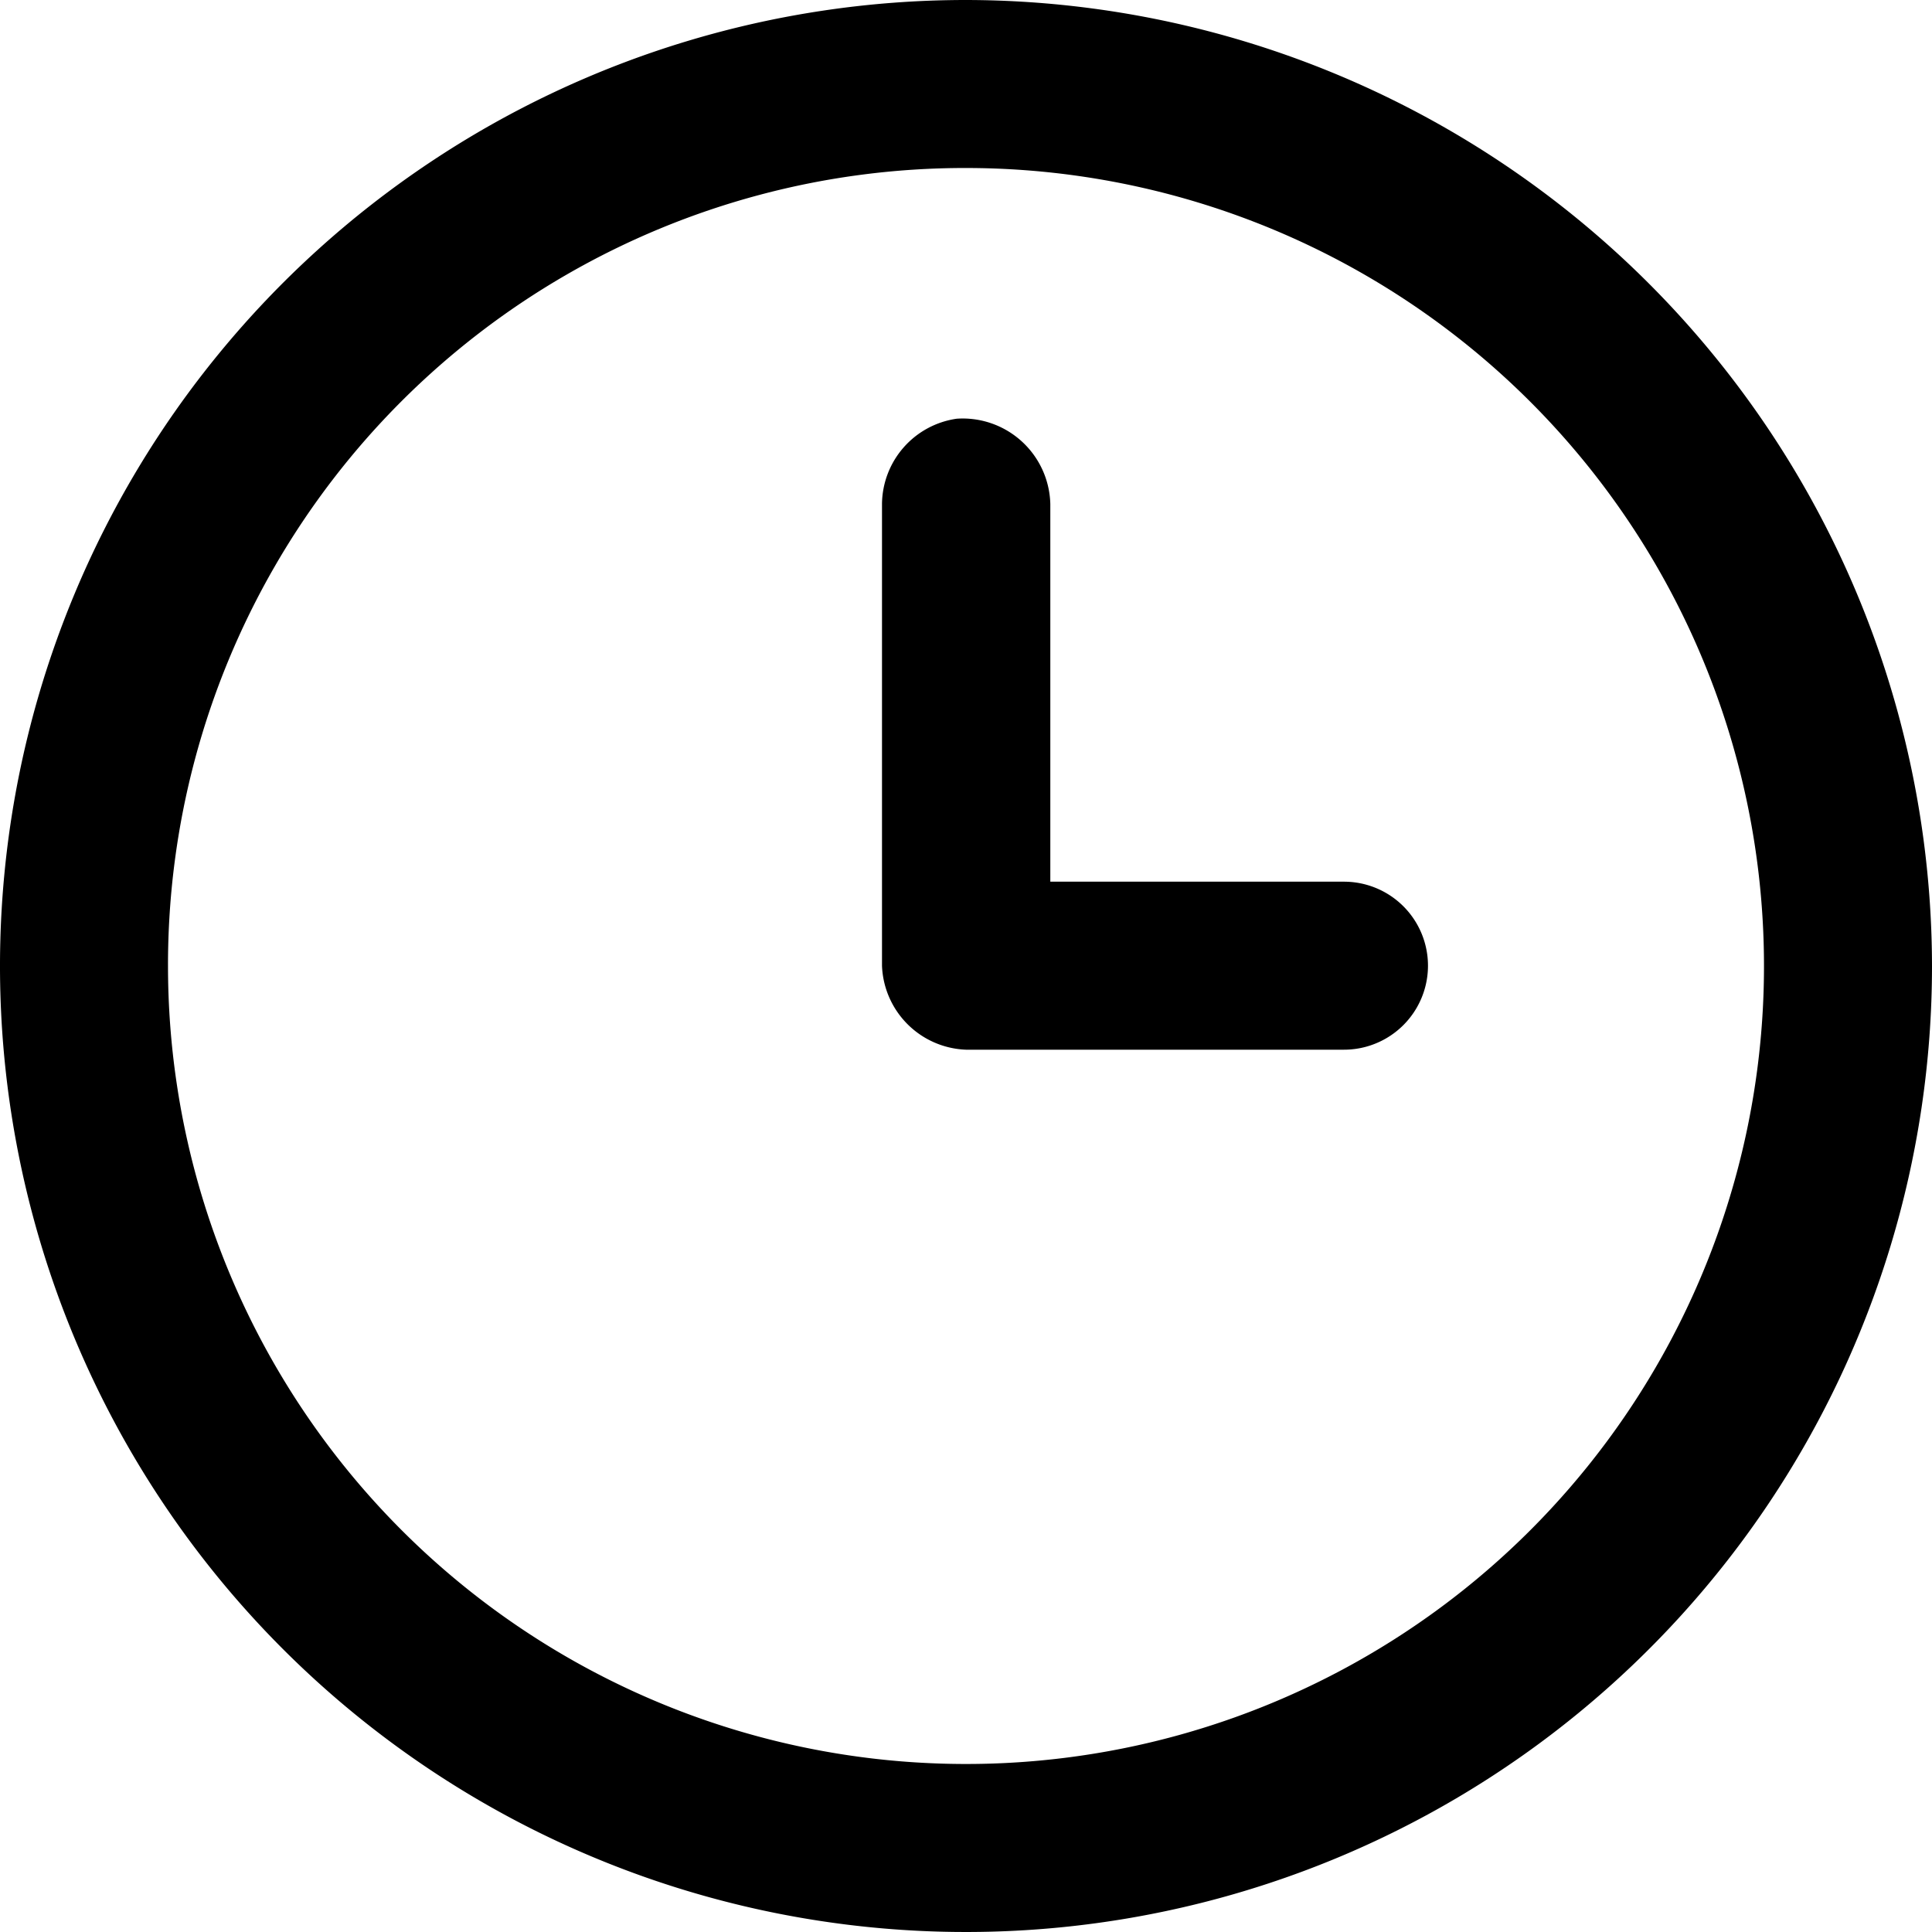 <svg xmlns="http://www.w3.org/2000/svg" width="25" height="25" viewBox="0 0 25 25">
  <path d="M30.193,11.966a12.5,12.5,0,1,0,12.5,12.5A12.517,12.517,0,0,0,30.193,11.966Zm0,2.174A10.326,10.326,0,1,1,19.867,24.466,10.31,10.31,0,0,1,30.193,14.14Zm-.119,3.244a1.126,1.126,0,0,0-.968,1.1v5.978a1.13,1.13,0,0,0,1.087,1.087h4.891a1.087,1.087,0,1,0,0-2.174h-3.8V18.488A1.134,1.134,0,0,0,30.074,17.384Z" transform="translate(-17.693 -11.966)"/>
</svg>
